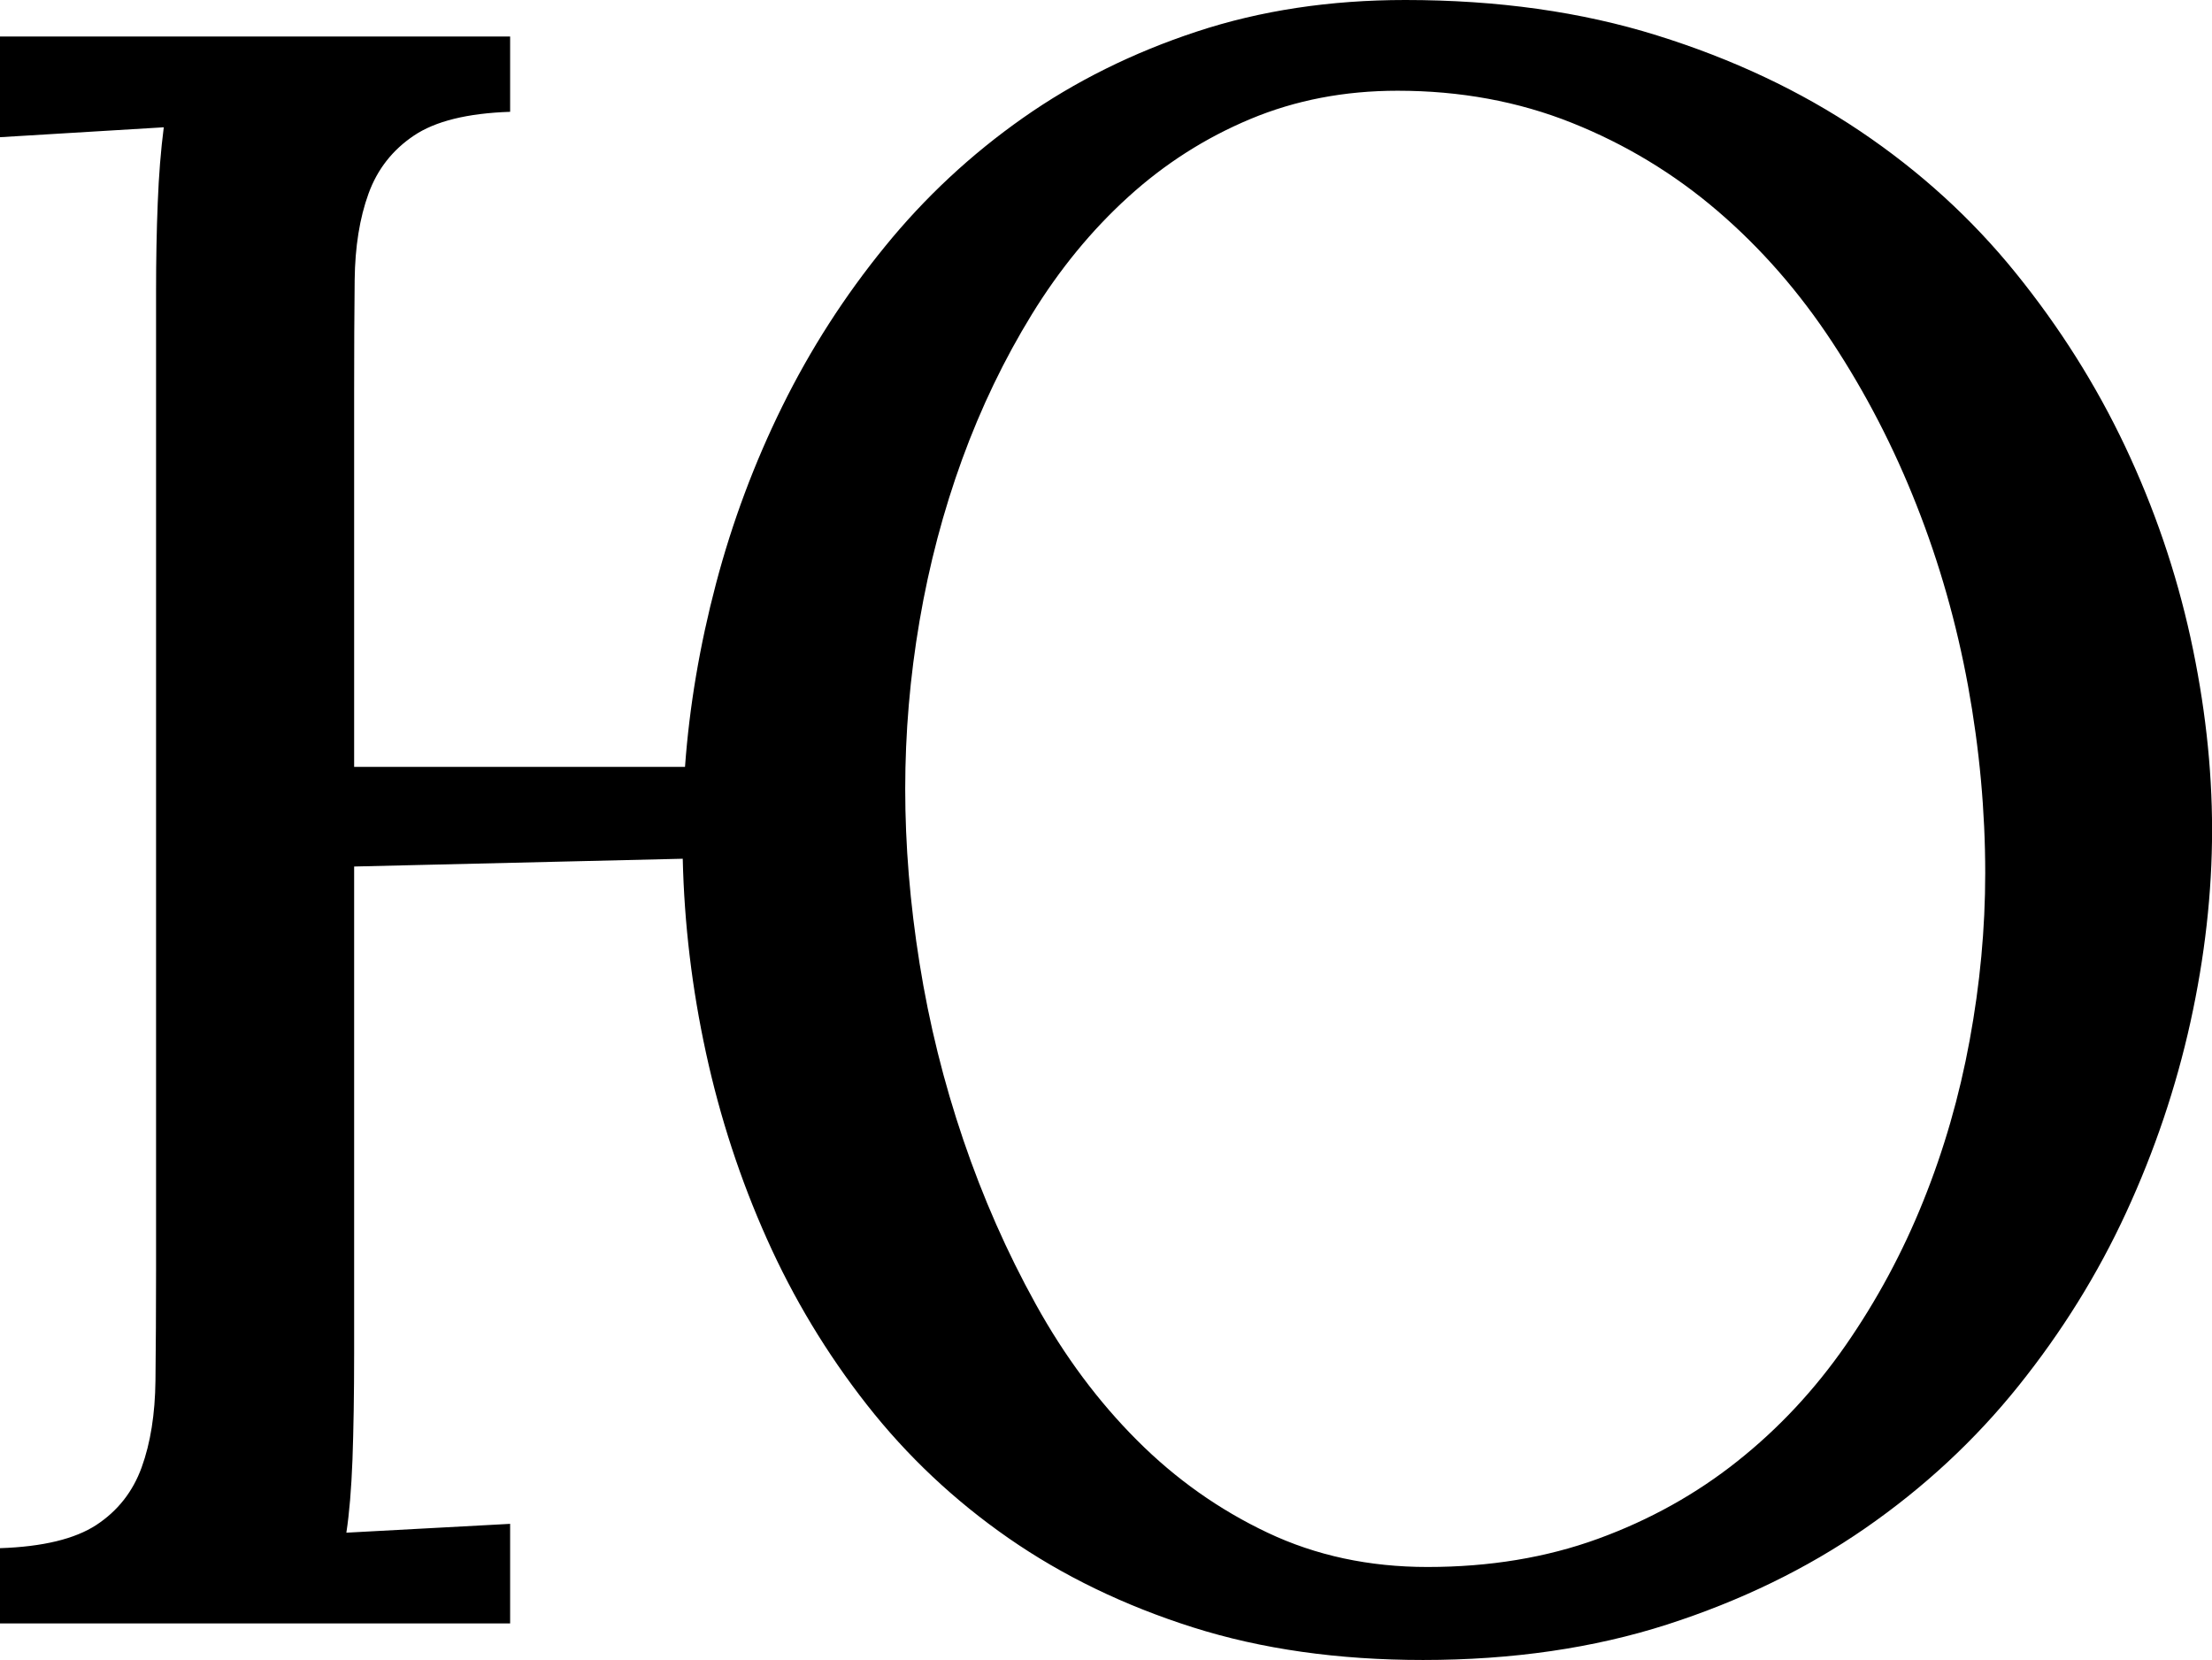 <svg width="29.282" height="21.973" viewBox="1.655 -43.462 29.282 21.973" xmlns="http://www.w3.org/2000/svg"><path d="M10.723 -33.311C10.781 -34.111 10.918 -34.919 11.133 -35.735C11.348 -36.55 11.641 -37.334 12.012 -38.086C12.383 -38.838 12.834 -39.541 13.367 -40.195C13.899 -40.85 14.509 -41.418 15.198 -41.902C15.886 -42.385 16.653 -42.766 17.498 -43.044C18.342 -43.323 19.263 -43.462 20.259 -43.462C21.479 -43.462 22.59 -43.306 23.591 -42.993C24.592 -42.681 25.488 -42.258 26.279 -41.726C27.07 -41.194 27.756 -40.569 28.337 -39.851C28.918 -39.133 29.402 -38.367 29.788 -37.551C30.173 -36.736 30.461 -35.894 30.652 -35.024C30.842 -34.155 30.938 -33.306 30.938 -32.476C30.938 -31.646 30.842 -30.798 30.652 -29.934C30.461 -29.07 30.178 -28.23 29.802 -27.415C29.426 -26.599 28.95 -25.833 28.374 -25.115C27.798 -24.397 27.122 -23.77 26.345 -23.232C25.569 -22.695 24.695 -22.271 23.723 -21.958C22.751 -21.646 21.675 -21.489 20.493 -21.489C19.37 -21.489 18.354 -21.633 17.446 -21.921C16.538 -22.209 15.725 -22.603 15.007 -23.101C14.29 -23.599 13.665 -24.187 13.132 -24.866C12.6 -25.544 12.158 -26.277 11.807 -27.063C11.455 -27.849 11.187 -28.669 11.001 -29.524C10.815 -30.378 10.713 -31.235 10.693 -32.095L6.343 -31.992L6.343 -25.547C6.343 -25 6.335 -24.531 6.321 -24.141C6.306 -23.75 6.279 -23.428 6.24 -23.174L8.408 -23.291L8.408 -21.973L1.655 -21.973L1.655 -22.969C2.222 -22.988 2.646 -23.091 2.93 -23.276C3.213 -23.462 3.413 -23.716 3.53 -24.038C3.647 -24.36 3.708 -24.744 3.713 -25.188C3.718 -25.632 3.721 -26.118 3.721 -26.646L3.721 -39.609C3.721 -40.02 3.728 -40.408 3.743 -40.774C3.757 -41.14 3.784 -41.475 3.823 -41.777L1.655 -41.646L1.655 -42.979L8.408 -42.979L8.408 -41.982C7.842 -41.963 7.417 -41.858 7.134 -41.667C6.851 -41.477 6.65 -41.221 6.533 -40.898C6.416 -40.576 6.355 -40.195 6.35 -39.756C6.345 -39.316 6.343 -38.828 6.343 -38.291L6.343 -33.311ZM20.552 -22.72C21.372 -22.72 22.124 -22.844 22.808 -23.093C23.491 -23.342 24.106 -23.684 24.653 -24.119C25.2 -24.553 25.679 -25.066 26.089 -25.657C26.499 -26.248 26.841 -26.882 27.114 -27.561C27.388 -28.24 27.593 -28.95 27.729 -29.692C27.866 -30.435 27.935 -31.172 27.935 -31.904C27.935 -32.725 27.859 -33.55 27.708 -34.38C27.556 -35.21 27.329 -36.008 27.026 -36.775C26.724 -37.542 26.353 -38.259 25.913 -38.928C25.474 -39.597 24.966 -40.178 24.39 -40.671C23.813 -41.165 23.171 -41.553 22.463 -41.836C21.755 -42.119 20.986 -42.261 20.156 -42.261C19.453 -42.261 18.804 -42.136 18.208 -41.887C17.612 -41.638 17.073 -41.294 16.589 -40.854C16.106 -40.415 15.681 -39.897 15.315 -39.302C14.949 -38.706 14.641 -38.066 14.392 -37.383C14.143 -36.699 13.955 -35.986 13.828 -35.244C13.701 -34.502 13.638 -33.76 13.638 -33.018C13.638 -32.275 13.701 -31.506 13.828 -30.71C13.955 -29.915 14.148 -29.136 14.407 -28.374C14.666 -27.612 14.985 -26.887 15.366 -26.199C15.747 -25.51 16.194 -24.91 16.707 -24.397C17.219 -23.884 17.795 -23.477 18.435 -23.174C19.075 -22.871 19.78 -22.72 20.552 -22.72ZM20.552 -22.72"></path></svg>